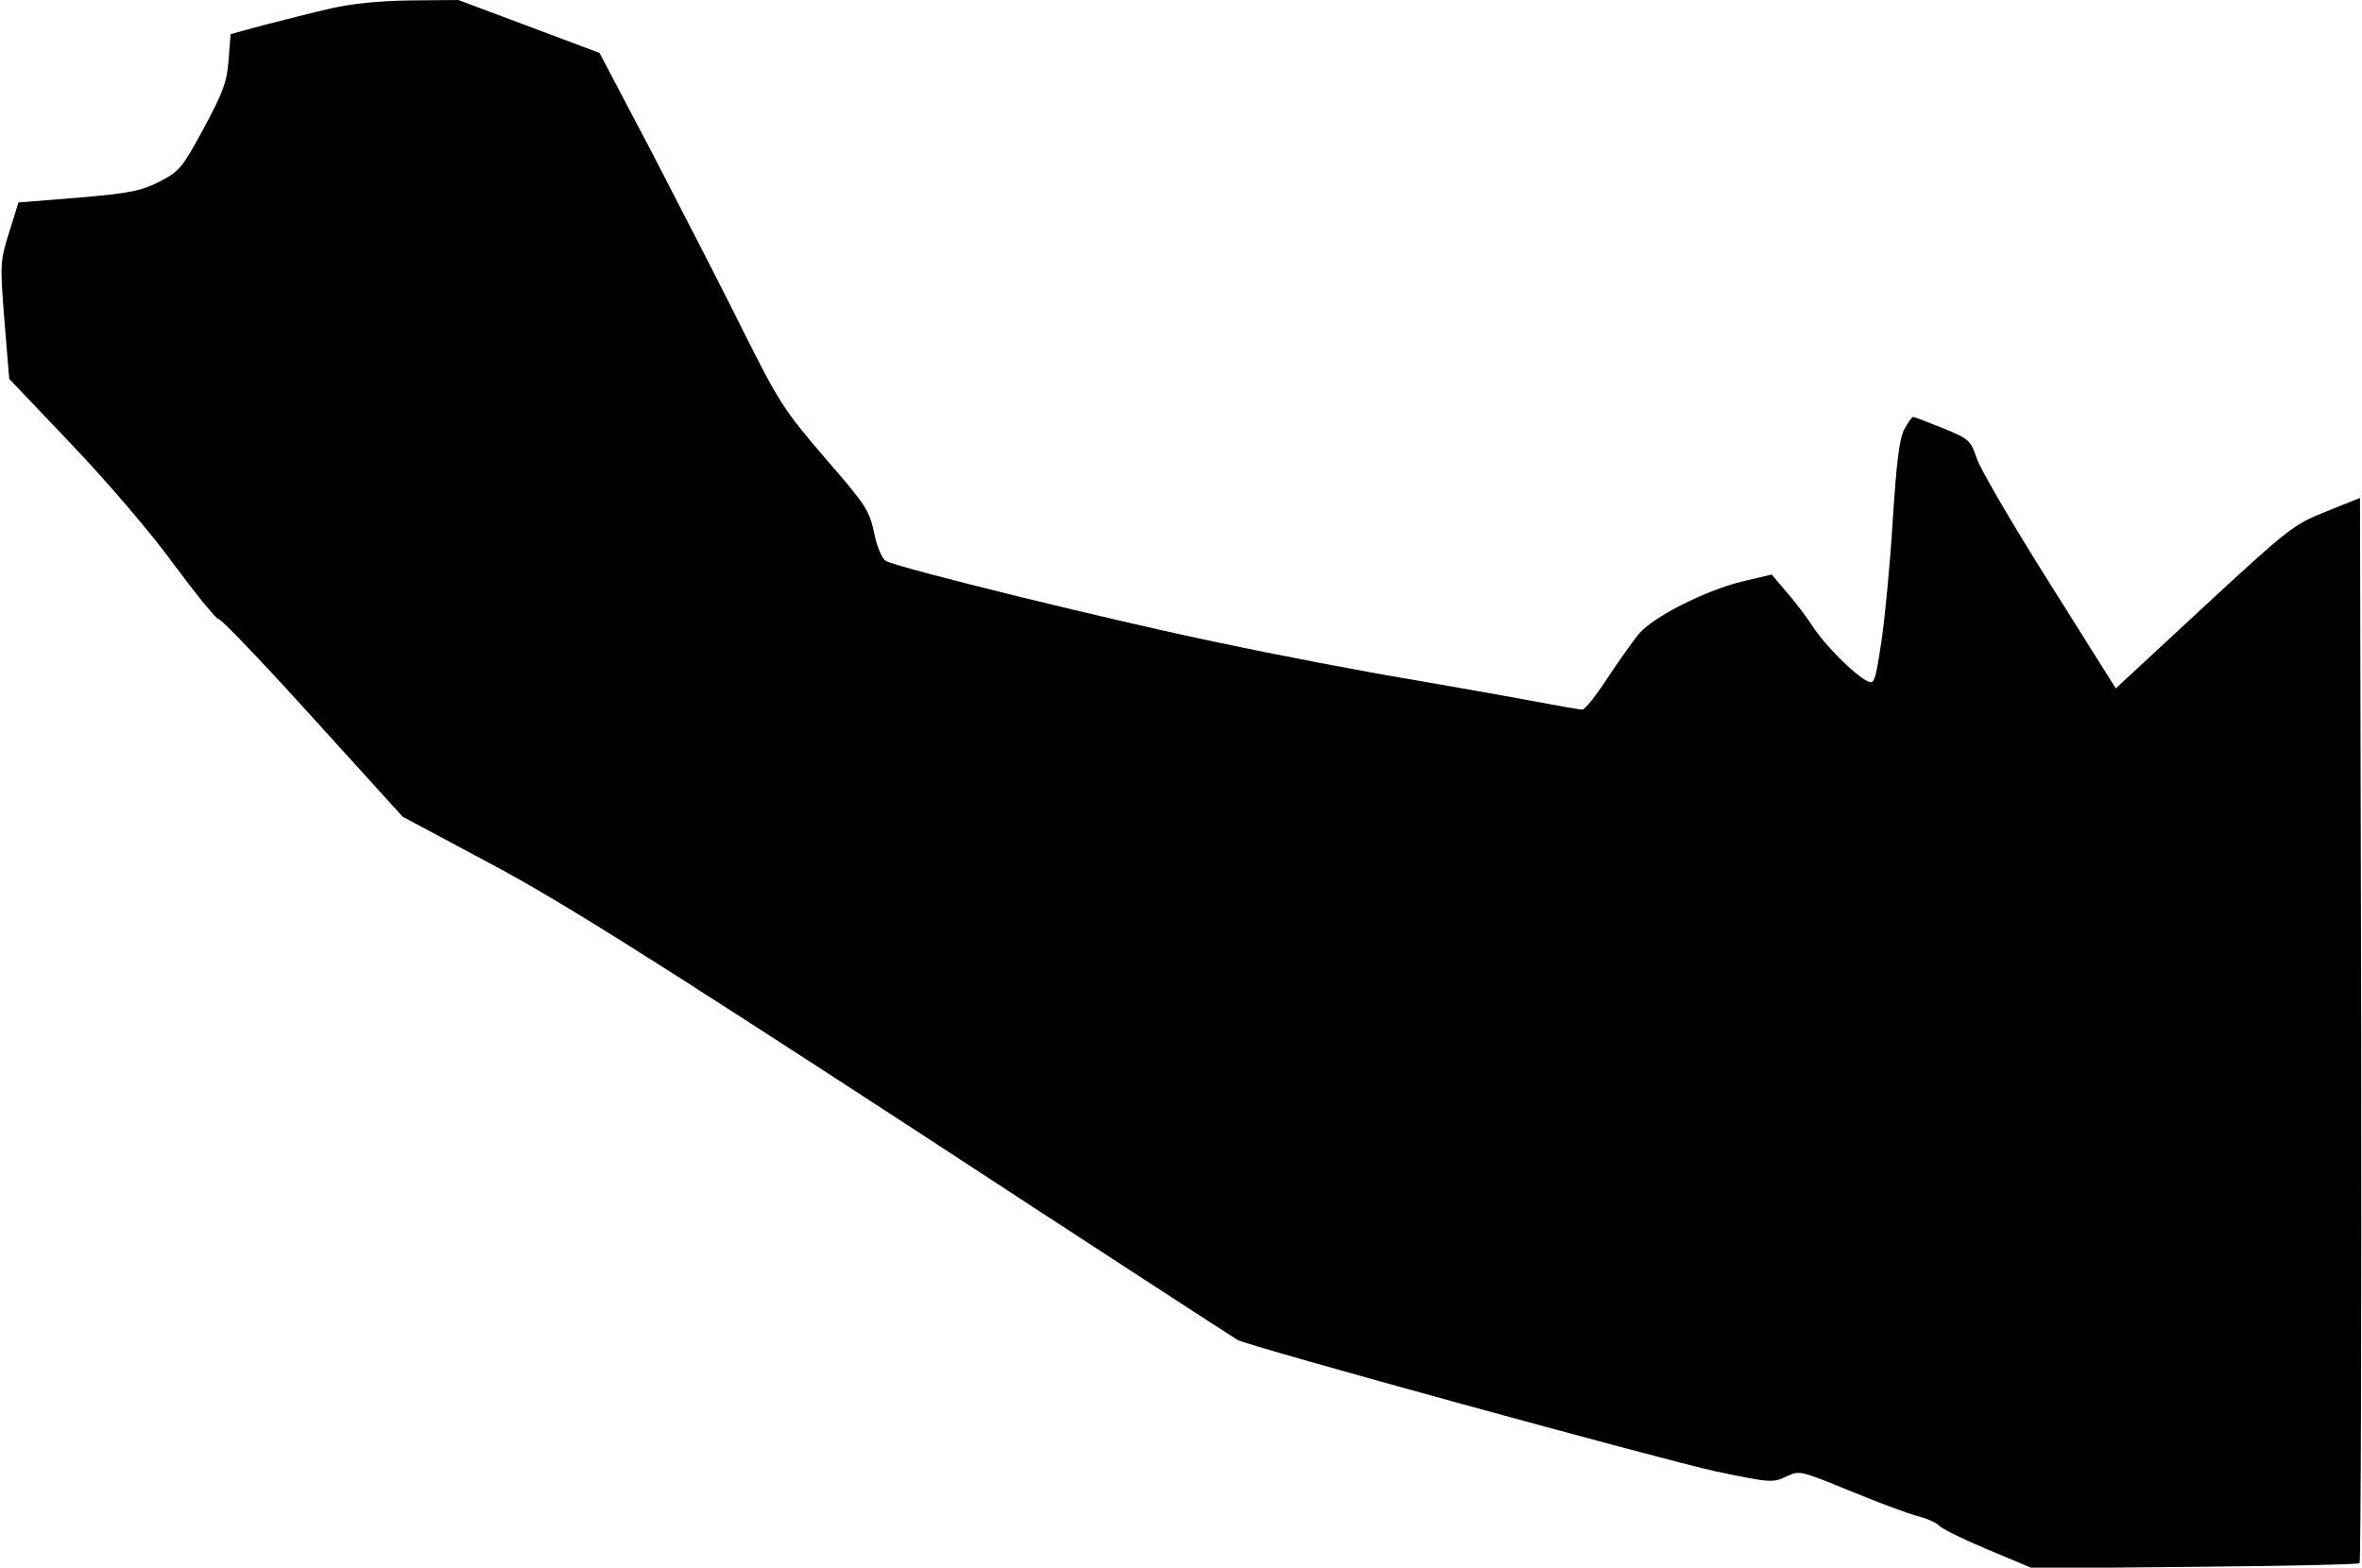 <?xml version="1.0" standalone="no"?>
<!DOCTYPE svg PUBLIC "-//W3C//DTD SVG 20010904//EN"
 "http://www.w3.org/TR/2001/REC-SVG-20010904/DTD/svg10.dtd">
<svg version="1.0" xmlns="http://www.w3.org/2000/svg"
 width="589pt" height="391pt" viewBox="0 0 589 391"
 preserveAspectRatio="xMidYMid meet">
<g transform="translate(0,391) scale(0.1,-0.1)"
fill="#000000" stroke="none">
<path fill="#000000" stroke="none" d="M825 3889 c-44 -10 -118 -29 -165 -41
l-85 -23 -5 -65 c-4 -55 -14 -81 -62 -170 -53 -98 -60 -107 -110 -133 -46 -23
-73 -29 -203 -40 l-149 -12 -23 -74 c-23 -73 -23 -79 -12 -220 l12 -146 157
-165 c91 -96 199 -222 256 -301 55 -74 104 -134 109 -133 6 1 111 -109 234
-245 l225 -248 215 -115 c173 -92 380 -222 1036 -649 451 -295 825 -538 831
-541 24 -15 1063 -300 1193 -328 134 -28 142 -29 175 -13 34 16 35 15 158 -35
67 -28 143 -56 168 -63 24 -6 49 -17 55 -24 5 -7 60 -34 122 -60 l112 -47 405
4 c222 2 407 6 410 9 3 3 5 602 4 1331 l-3 1326 -85 -34 c-82 -33 -93 -42
-305 -238 l-219 -203 -164 261 c-91 144 -172 283 -182 311 -16 47 -19 50 -85
77 -37 15 -71 28 -74 28 -4 0 -14 -15 -23 -32 -12 -24 -19 -85 -28 -223 -6
-104 -19 -240 -28 -302 -16 -106 -18 -111 -37 -101 -33 17 -105 90 -133 133
-14 22 -43 61 -65 86 l-39 46 -72 -17 c-92 -22 -225 -89 -260 -132 -15 -18
-50 -68 -78 -110 -28 -43 -56 -78 -62 -78 -6 0 -58 9 -116 20 -58 11 -199 36
-315 56 -115 19 -329 60 -475 91 -257 53 -799 186 -831 204 -9 5 -22 34 -29
69 -12 57 -21 71 -123 188 -102 119 -115 139 -204 317 -52 105 -154 303 -226
442 l-132 251 -176 66 -176 66 -119 -1 c-77 -1 -147 -8 -199 -20z"/>
</g>
</svg>
